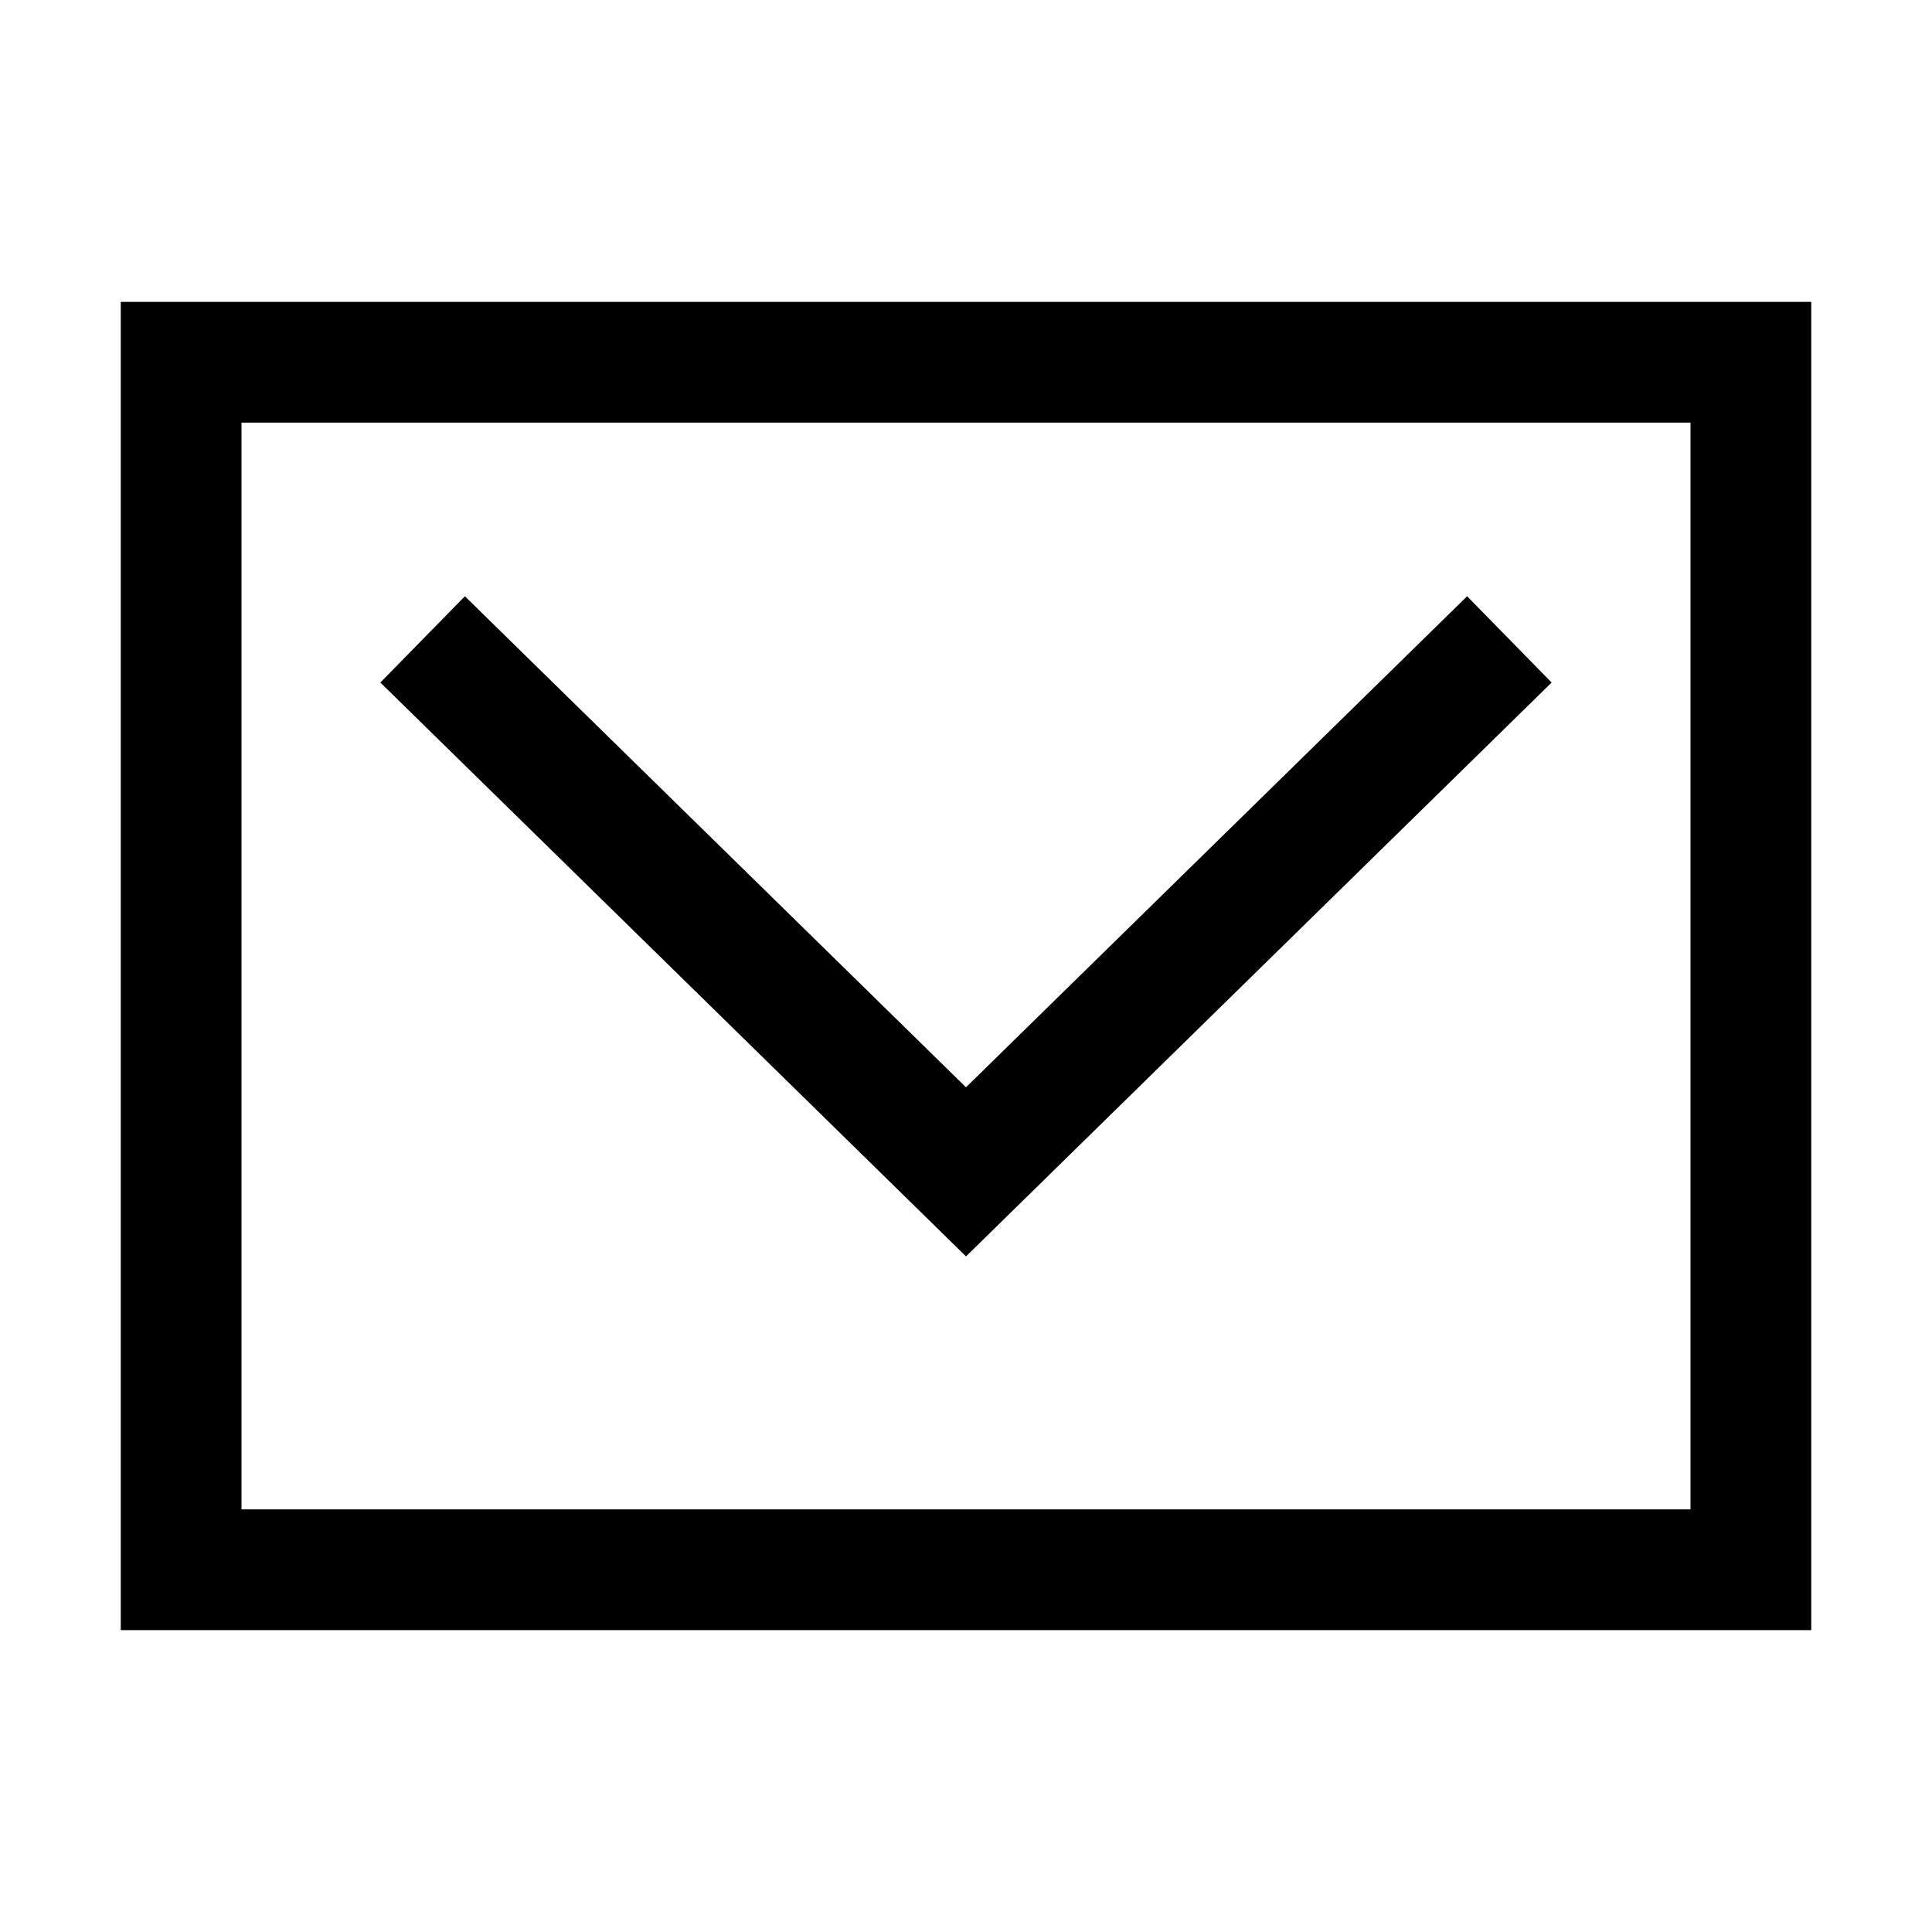 <svg xmlns="http://www.w3.org/2000/svg" width="32" height="32" viewBox="0 0 32 32">
  <g fill="none" fill-rule="evenodd">
    <g fill="#000" fill-rule="nonzero" transform="translate(2 5)">
      <path d="M0,0 L0,22 L28,22 L28,0 L0,0 Z M26,20 L2,20 L2,2 L26,2 L26,20 Z"/>
      <polygon points="23.7 6.305 22.3 4.876 14 13.009 5.7 4.876 4.3 6.305 14 15.81"/>
    </g>
  </g>
</svg>
